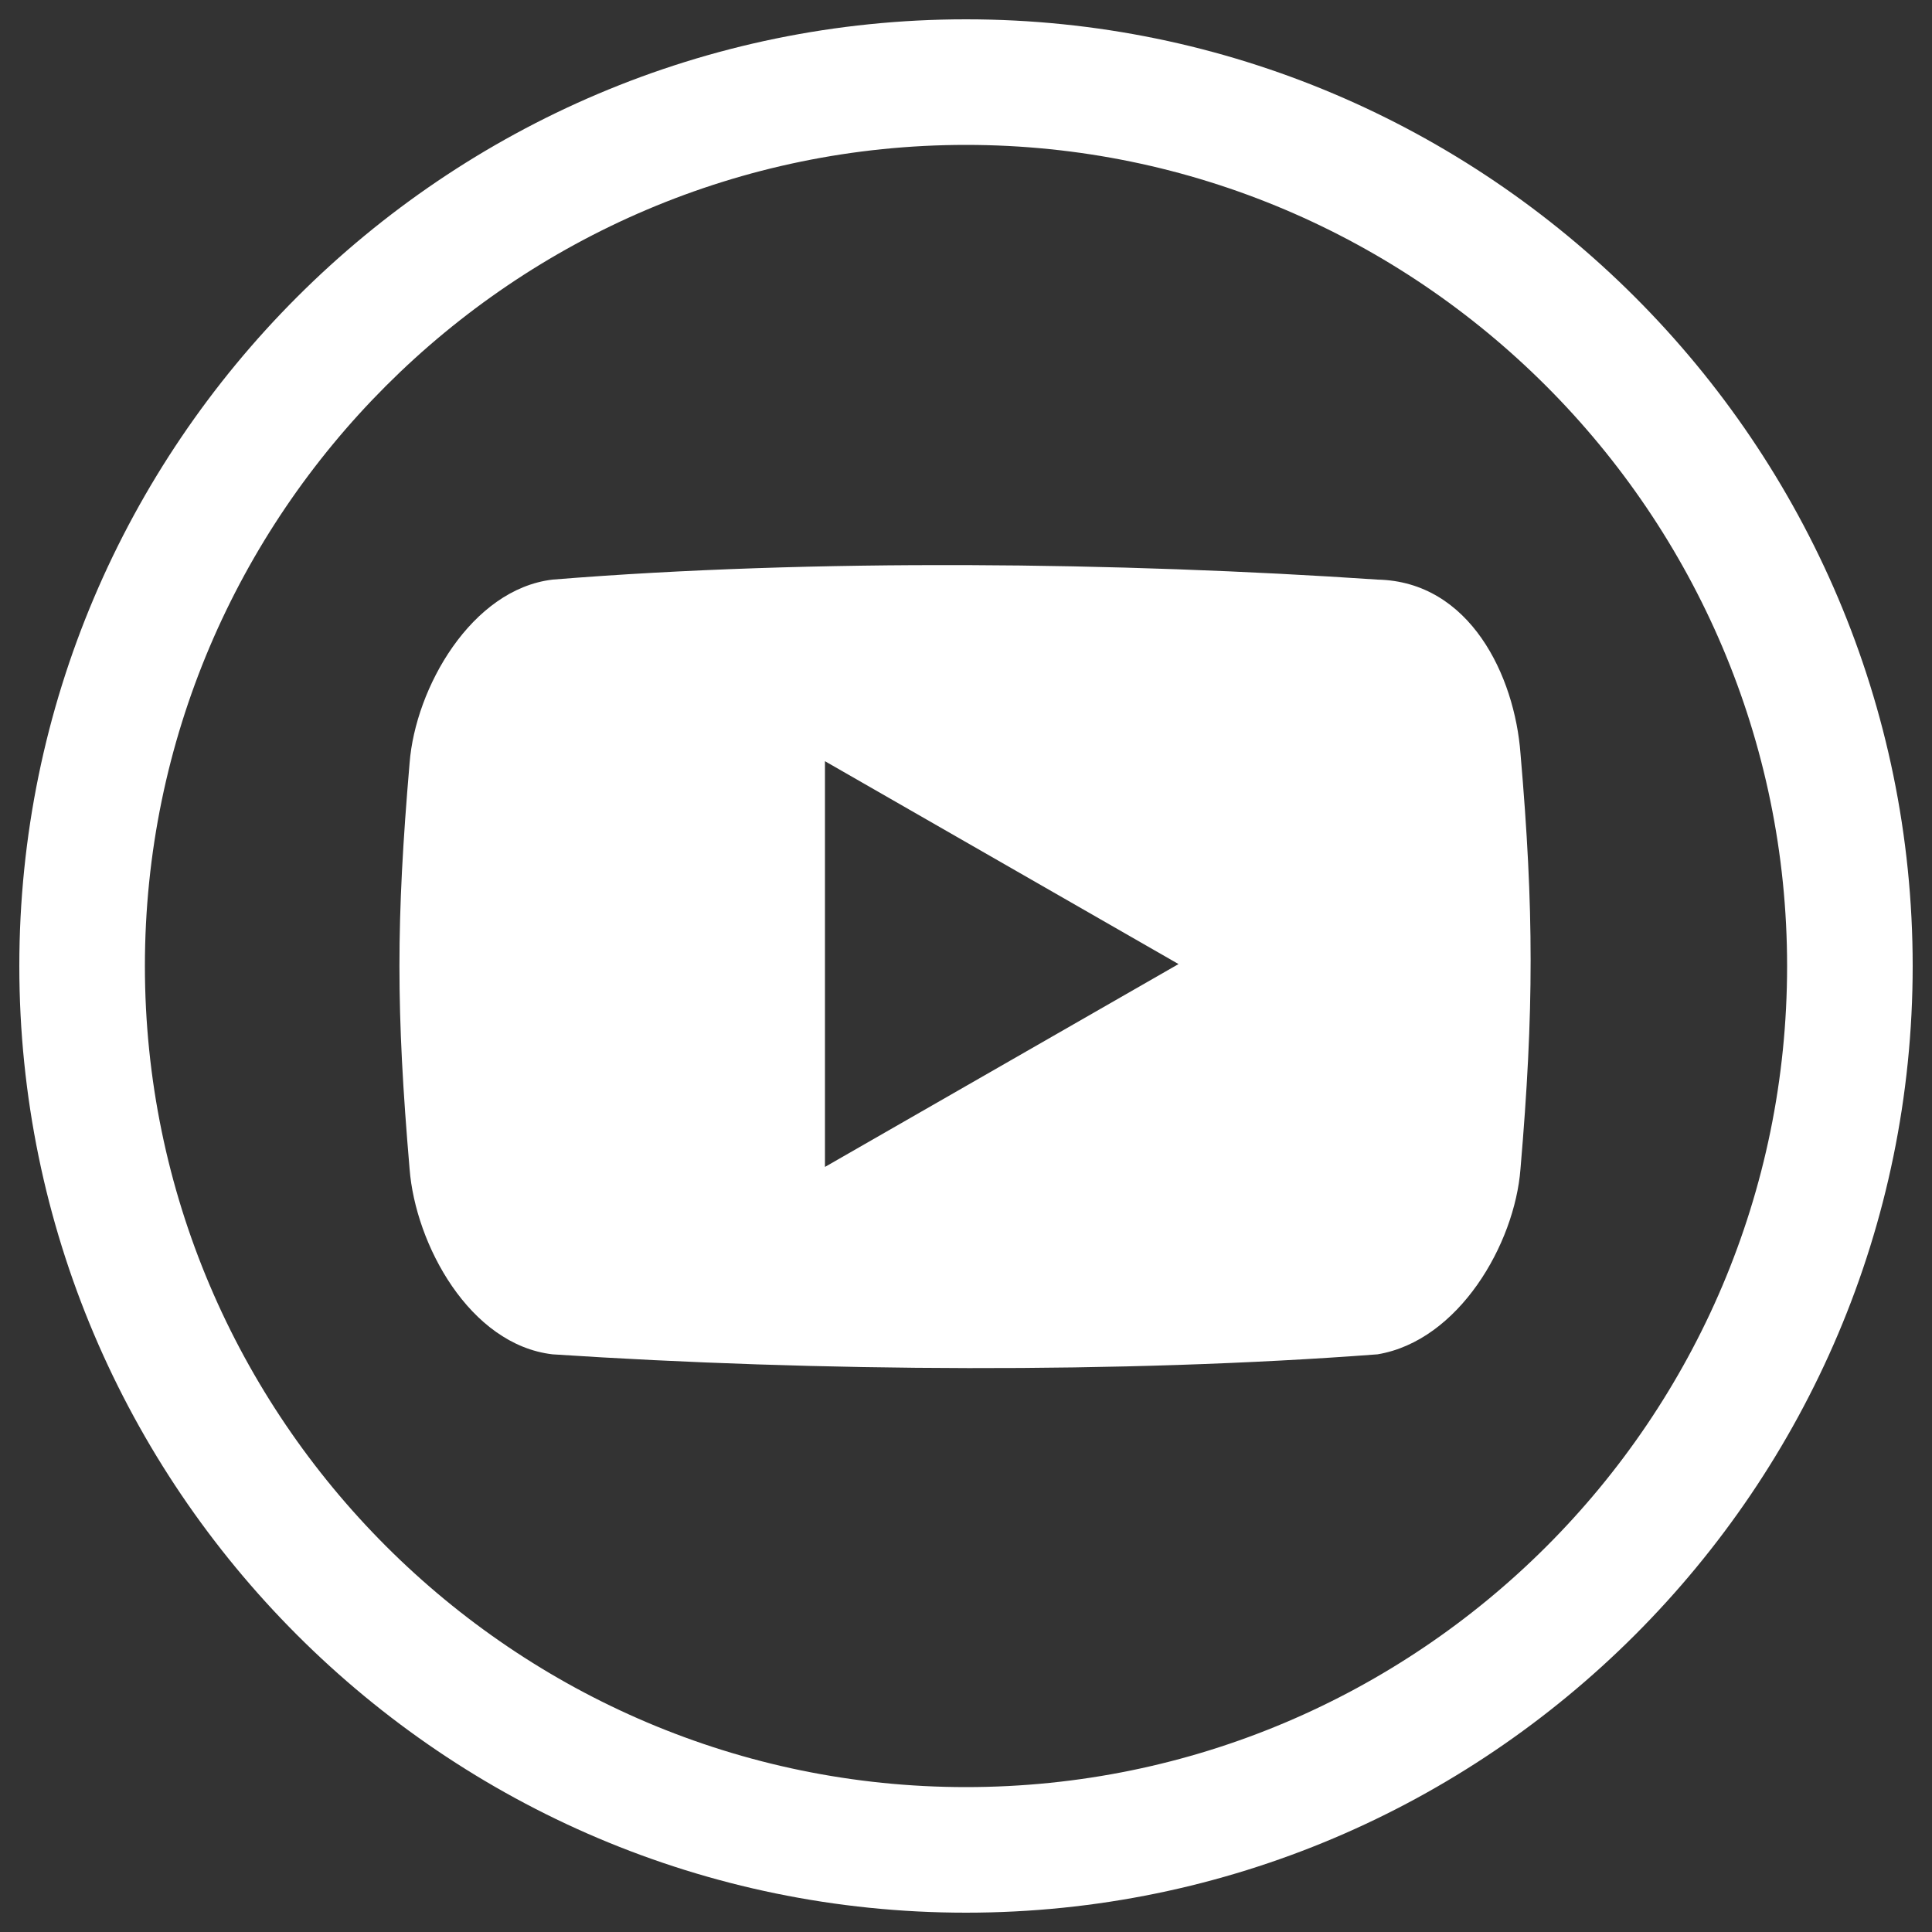 <?xml version="1.0" encoding="utf-8"?>
<!-- Generator: Adobe Illustrator 22.1.0, SVG Export Plug-In . SVG Version: 6.00 Build 0)  -->
<svg version="1.1" id="Layer_1" xmlns="http://www.w3.org/2000/svg" xmlns:xlink="http://www.w3.org/1999/xlink" x="0px" y="0px"
	 viewBox="0 0 100 100" style="enable-background:new 0 0 100 100;" xml:space="preserve">
<rect x="0" y="0" width="100" height="100" fill="#333333" stroke="none"/>
<style type="text/css">
	.st0{fill:#FFFFFF;}
</style>
<g id="YouTube">
	<path class="st0" d="M50,99C23,99,1,77,1,50S23,1,50,1s49,22,49,49S77,99,50,99z M50,7.5C26.6,7.5,7.5,26.6,7.5,50
		S26.6,92.5,50,92.5s42.5-19,42.5-42.5C92.5,26.6,73.4,7.5,50,7.5z"/>
	<path class="st0" d="M42.7,60.4v-21L61,49.9L42.7,60.4z M71.3,30c-13.3-0.9-29.1-1.1-42.7,0c-4.2,0.5-7.1,5.6-7.4,9.5
		c-0.7,8.2-0.7,12.8,0,21c0.3,3.9,3.1,9.1,7.4,9.6c13.7,0.9,29.5,1,42.7,0c4.2-0.7,7.1-5.7,7.4-9.6c0.7-8.2,0.7-13.4,0-21.5
		C78.4,35,76.1,30.1,71.3,30"/>
</g>
</svg>
